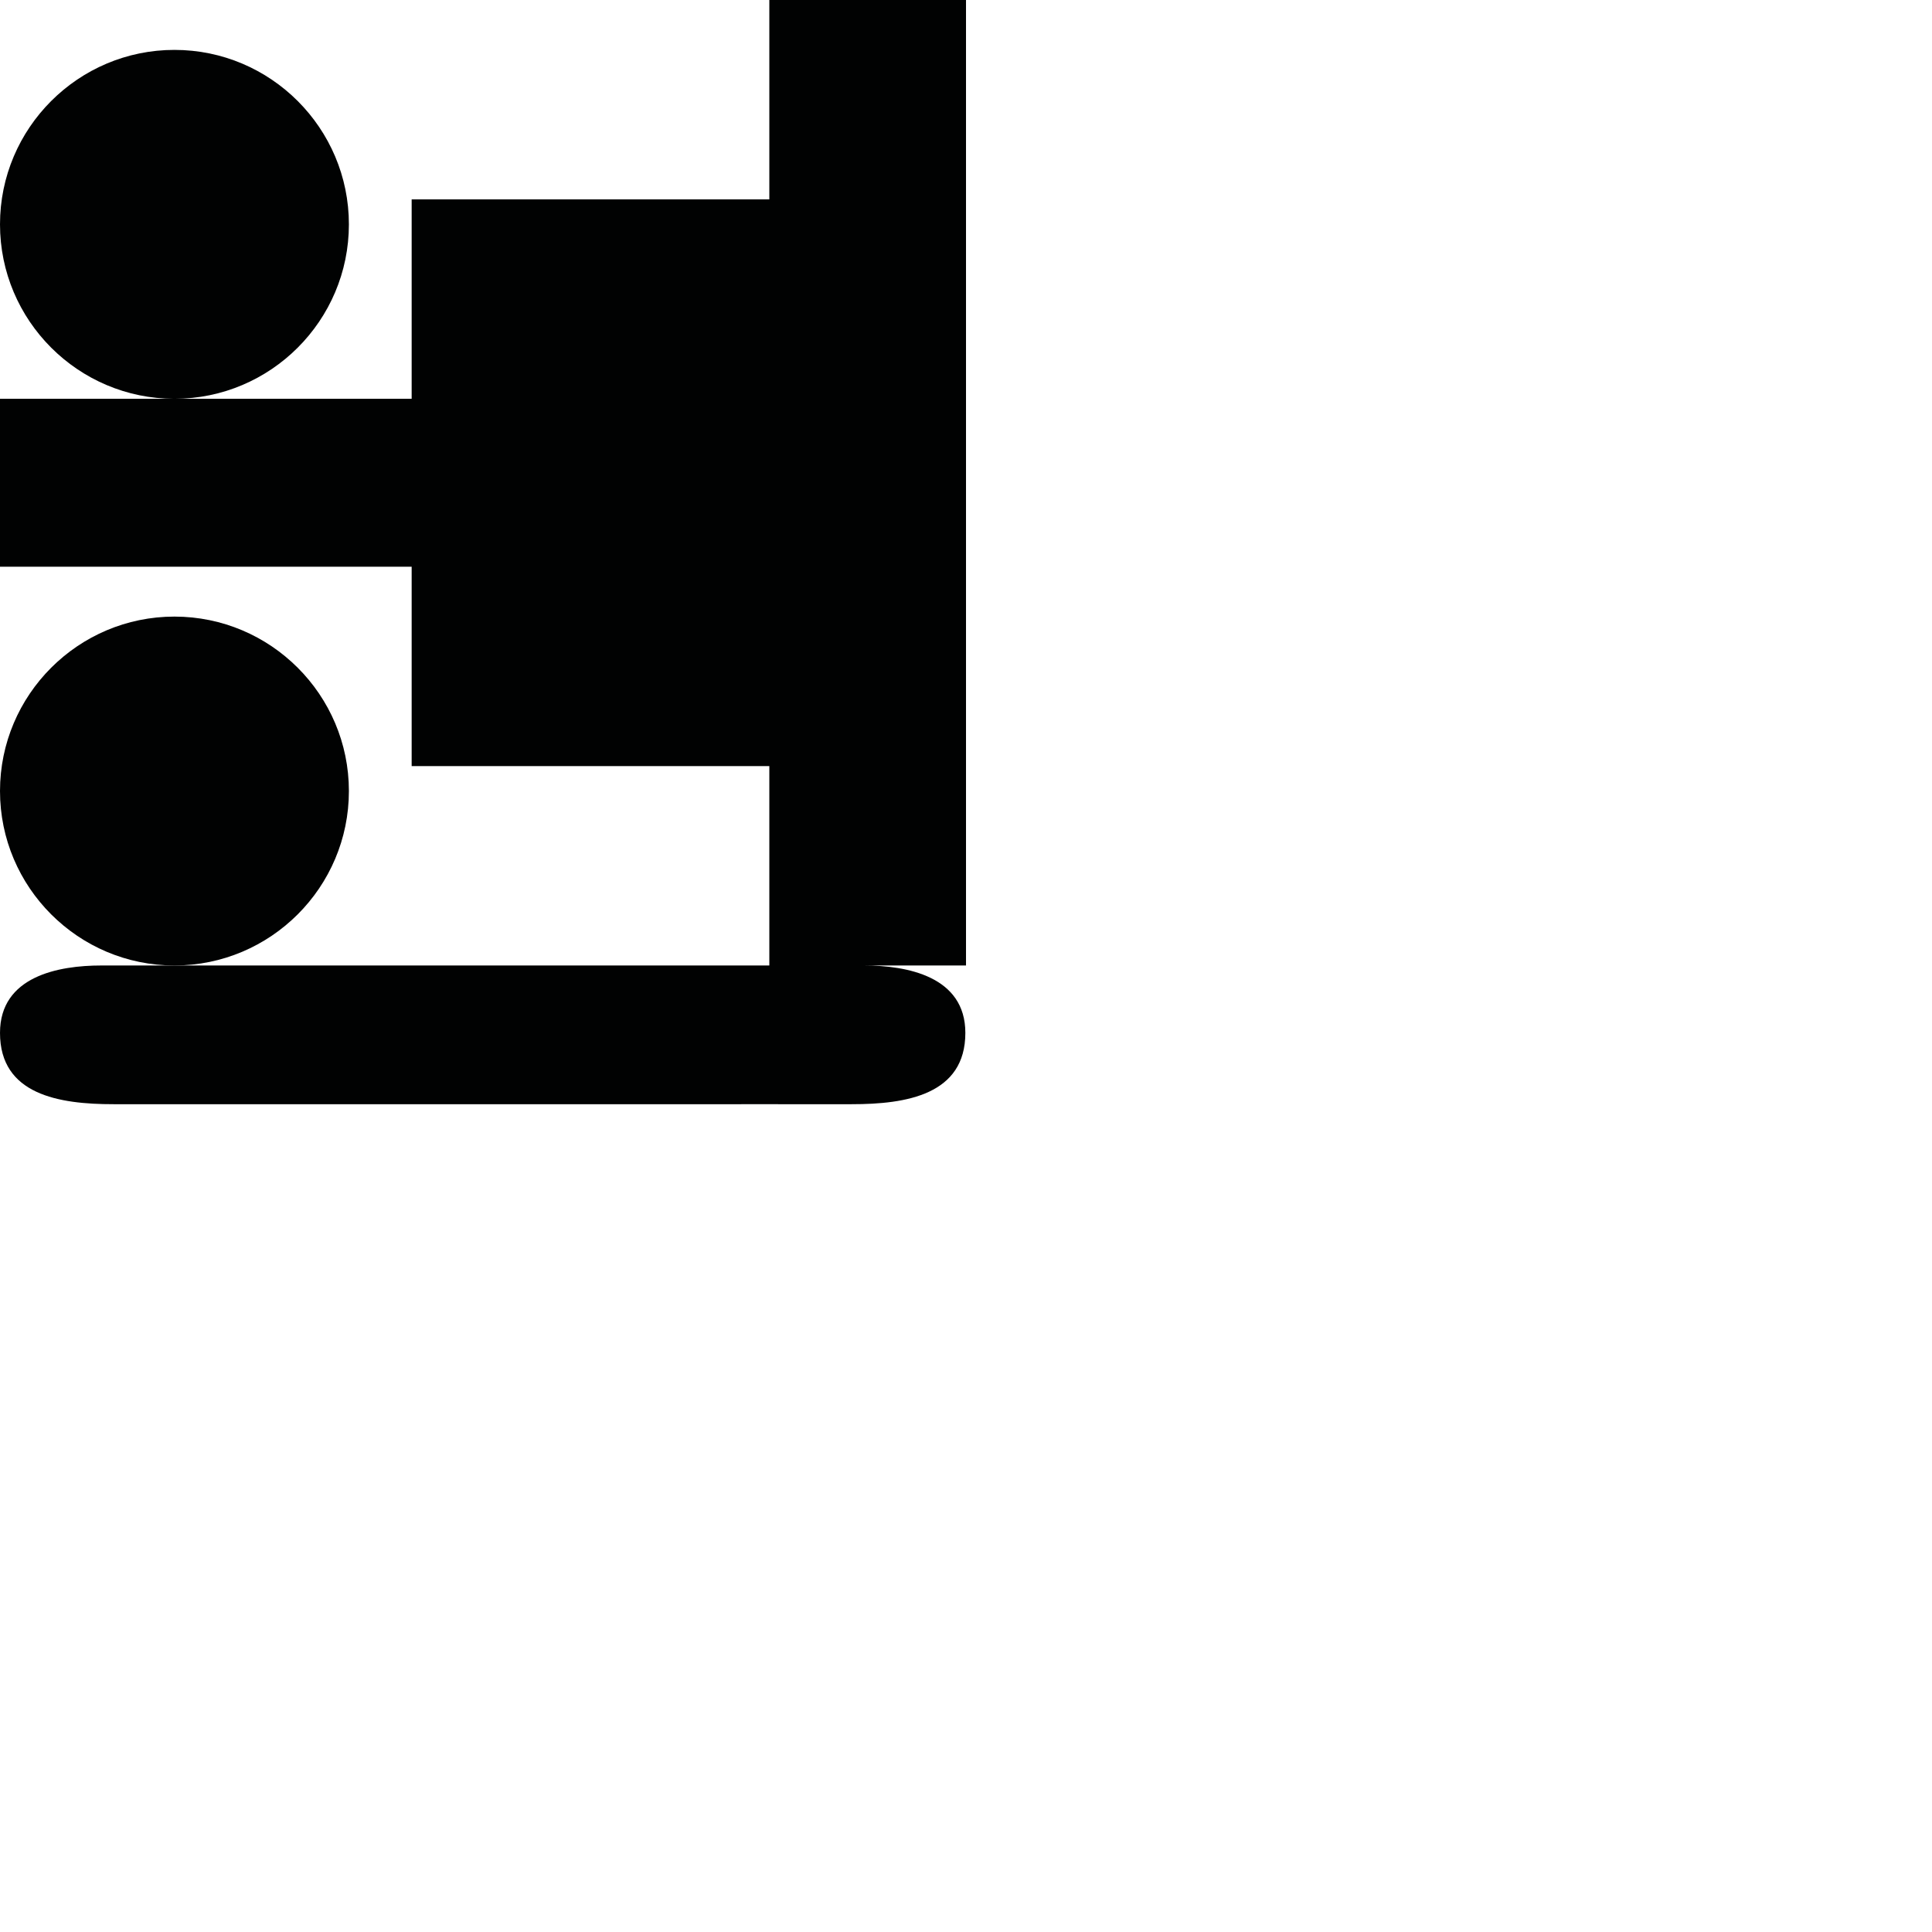 <?xml version="1.0" encoding="utf-8"?>
<!-- Generator: Adobe Illustrator 16.0.0, SVG Export Plug-In . SVG Version: 6.00 Build 0)  -->
<!DOCTYPE svg PUBLIC "-//W3C//DTD SVG 1.1//EN" "http://www.w3.org/Graphics/SVG/1.1/DTD/svg11.dtd">
<svg version="1.1" id="Calque_1" xmlns="http://www.w3.org/2000/svg" xmlns:xlink="http://www.w3.org/1999/xlink" x="0px" y="0px"
	 width="1190.551px" height="1190.551px" viewBox="0 0 1190.551 1190.551" enable-background="new 0 0 1190.551 1190.551"
	 xml:space="preserve">
<g>
	<path fill="#010202" d="M595.279,0H474.082v122.872H253.675v122.873H0v103.471h253.675v122.872h220.407v122.873
		c-7.105,0-13.242,0-17.239,0c-3.09,0-4.904,0-4.904,0c-35.084,0-249.302,0-344.438,0c-25.645,0-42.641,0-45.14,0
		c-26.182,0-62.359,6.587-62.359,41.523c-0.002,38.022,36.176,43.987,70.064,43.958c16.961-0.017,338.195-0.002,381.87,0
		c0,0,0.223,0,0.643,0c2.778,0,4.264,0,4.264,0v-0.001c13.824-0.004,53.084-0.013,67.967,0.001
		c33.889,0.028,70.066-5.938,70.066-43.958c0-34.938-36.18-41.523-62.358-41.523h62.762V0z"/>
	<path fill="#010202" d="M215,487.461c0-59.275-48.226-107.5-107.5-107.5S0,428.186,0,487.461c0,59.274,48.224,107.5,107.5,107.5
		C166.776,594.961,215,546.736,215,487.461z"/>
	<path fill="#010202" d="M107.5,245.744c59.274,0,107.499-48.225,107.5-107.5c0-59.275-48.226-107.5-107.5-107.5
		C48.225,30.744,0,78.968,0,138.244C0,197.52,48.225,245.744,107.5,245.744z"/>
</g>
</svg>
